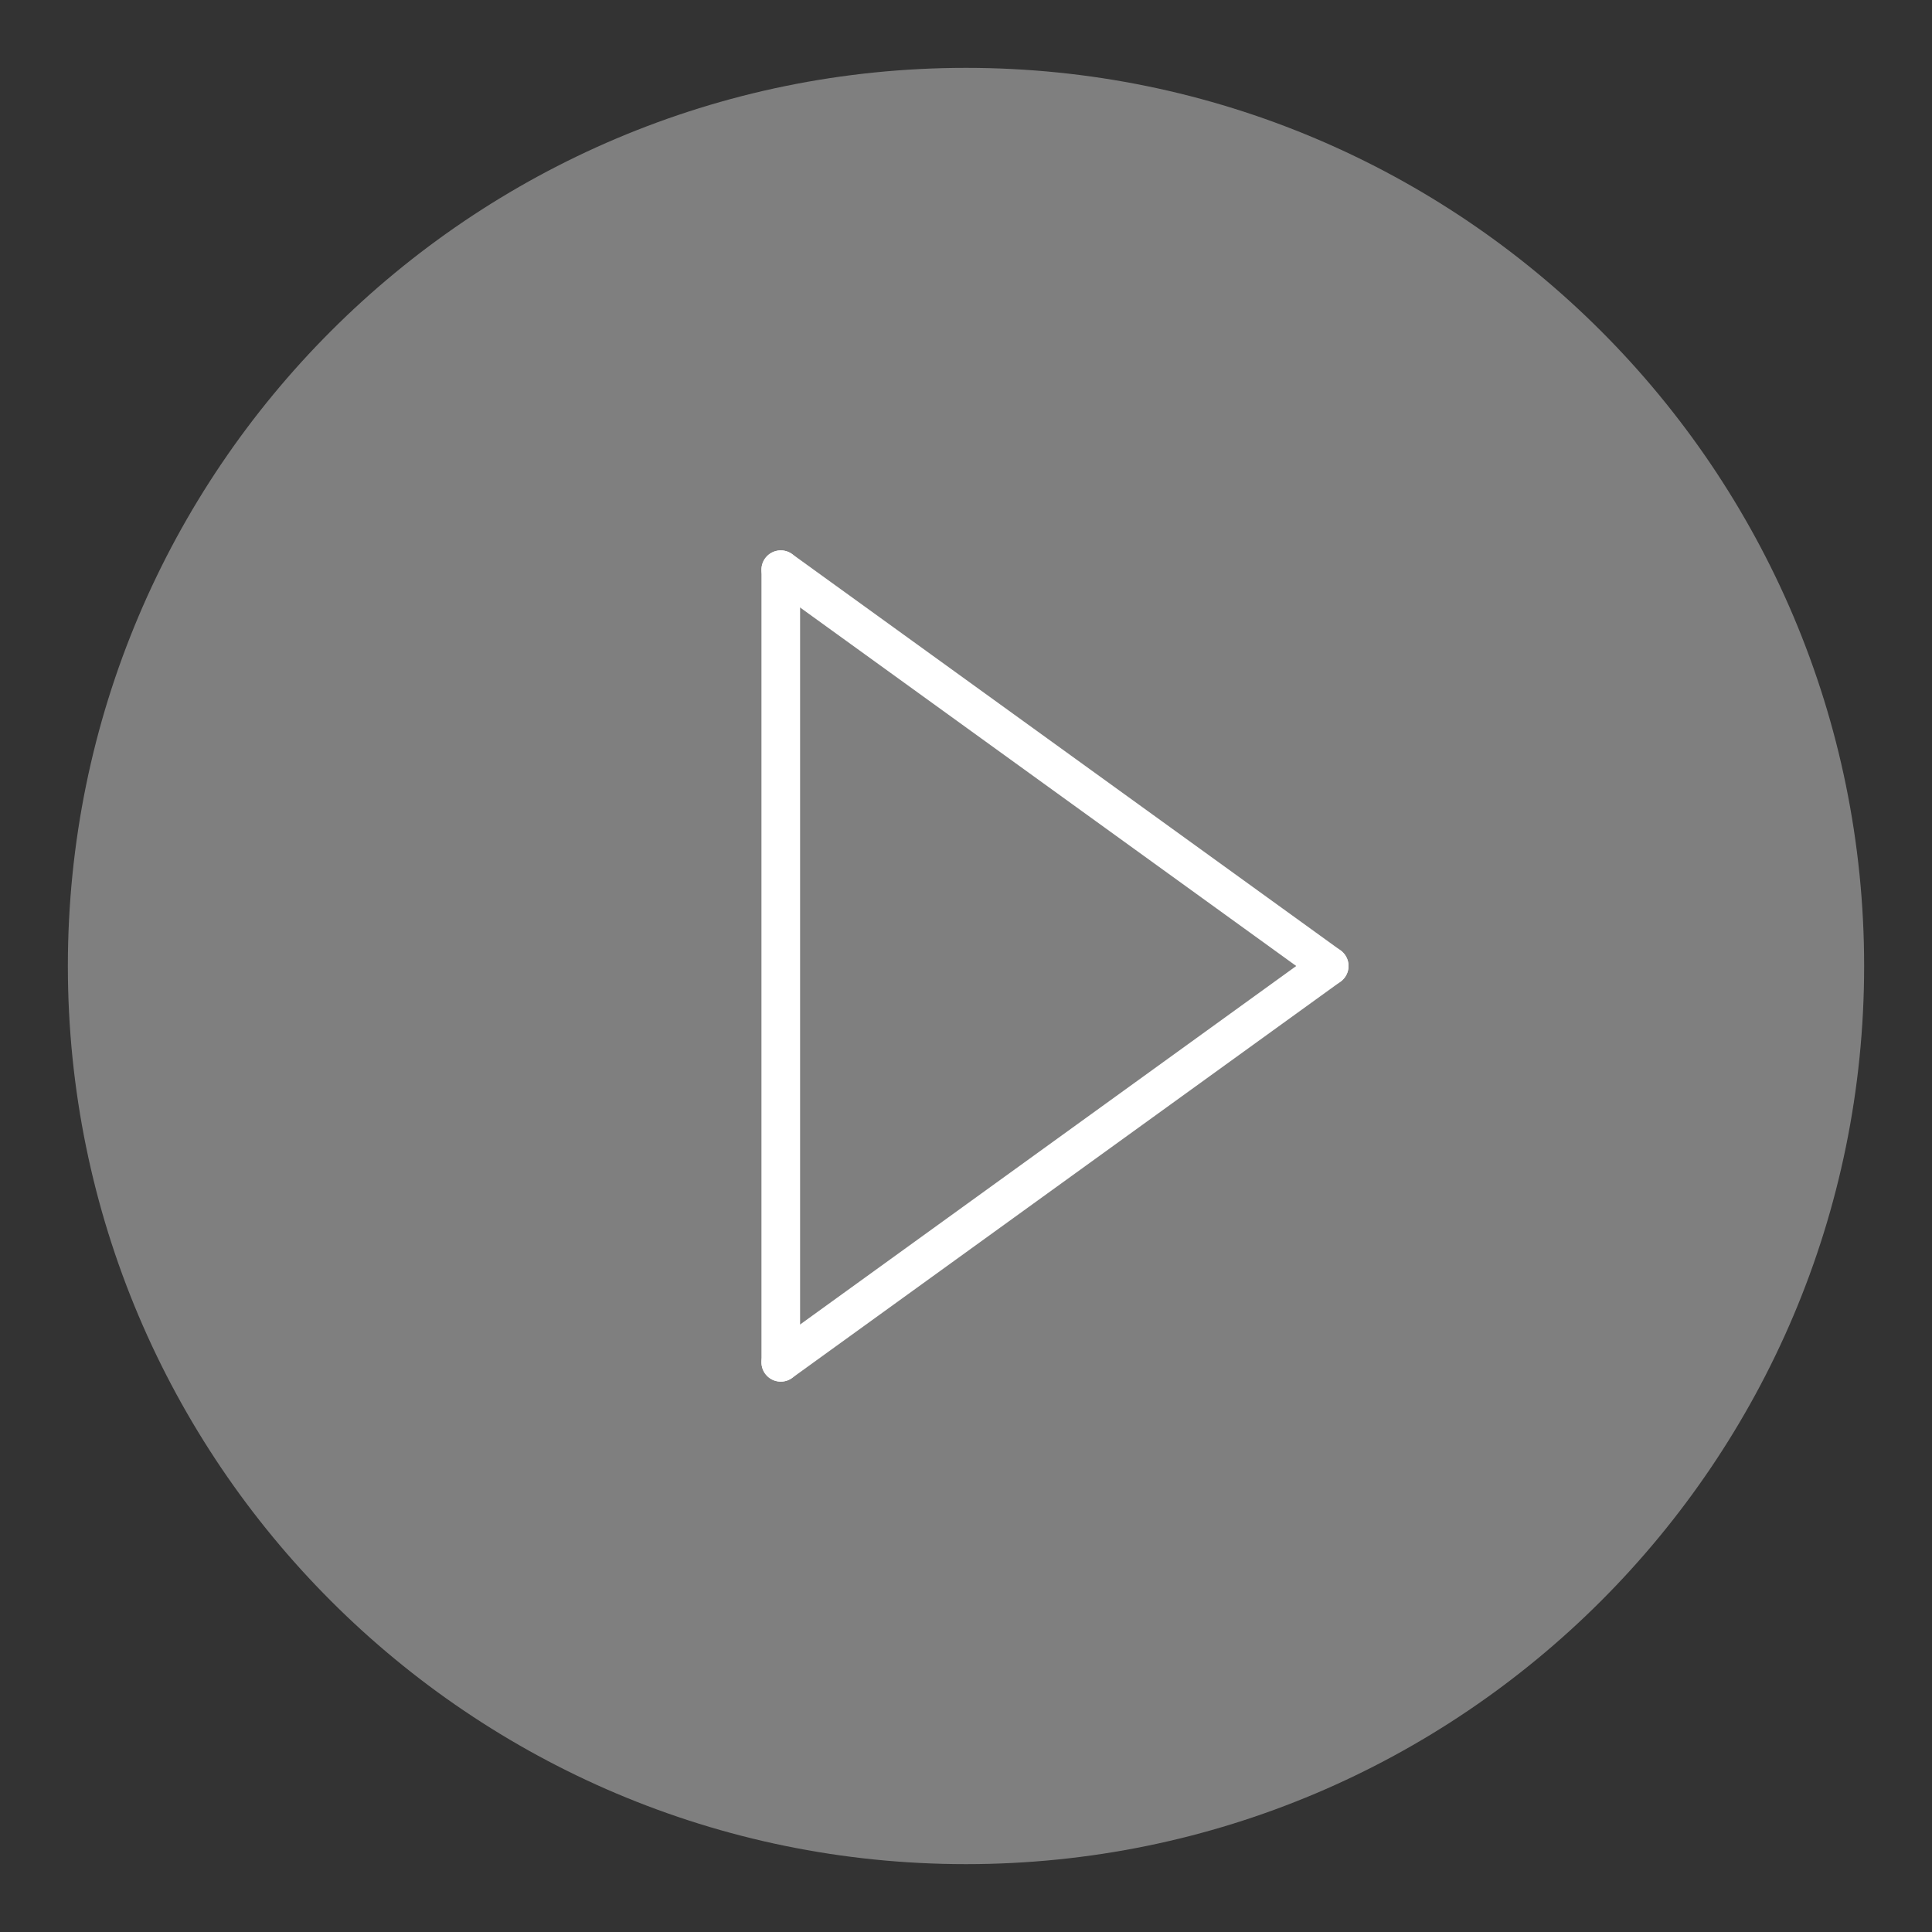 <svg width="800" height="800" xmlns="http://www.w3.org/2000/svg">

 <rect width="100%" height="100%" fill="#333333" stroke="none"/>

 <g>
  <title>background</title>
  <rect fill="none" id="canvas_background" height="402" width="582" y="-1" x="-1"/>
 </g>
 <g>
  <title>Layer 1</title>
  <path id="svg_1" fill="#7f7f7f" d="m771.9,400c0,205.3 -166.6,371.9 -371.9,371.9s-371.9,-166.6 -371.9,-371.9s166.6,-371.9 371.9,-371.9s371.9,166.6 371.9,371.9z"/>
  <line id="svg_3" y2="564.1" y1="235.9" x2="323.3" x1="323.3" stroke-width="16" stroke-miterlimit="10" stroke-linejoin="round" stroke-linecap="round" stroke="#FFFFFF" fill="none"/>
  <line id="svg_4" y2="400" y1="235.9" x2="550.4" x1="323.3" stroke-width="16" stroke-miterlimit="10" stroke-linejoin="round" stroke-linecap="round" stroke="#FFFFFF" fill="none"/>
  <line id="svg_5" y2="564.1" y1="400" x2="323.3" x1="550.4" stroke-width="16" stroke-miterlimit="10" stroke-linejoin="round" stroke-linecap="round" stroke="#FFFFFF" fill="none"/>
 </g>
</svg>